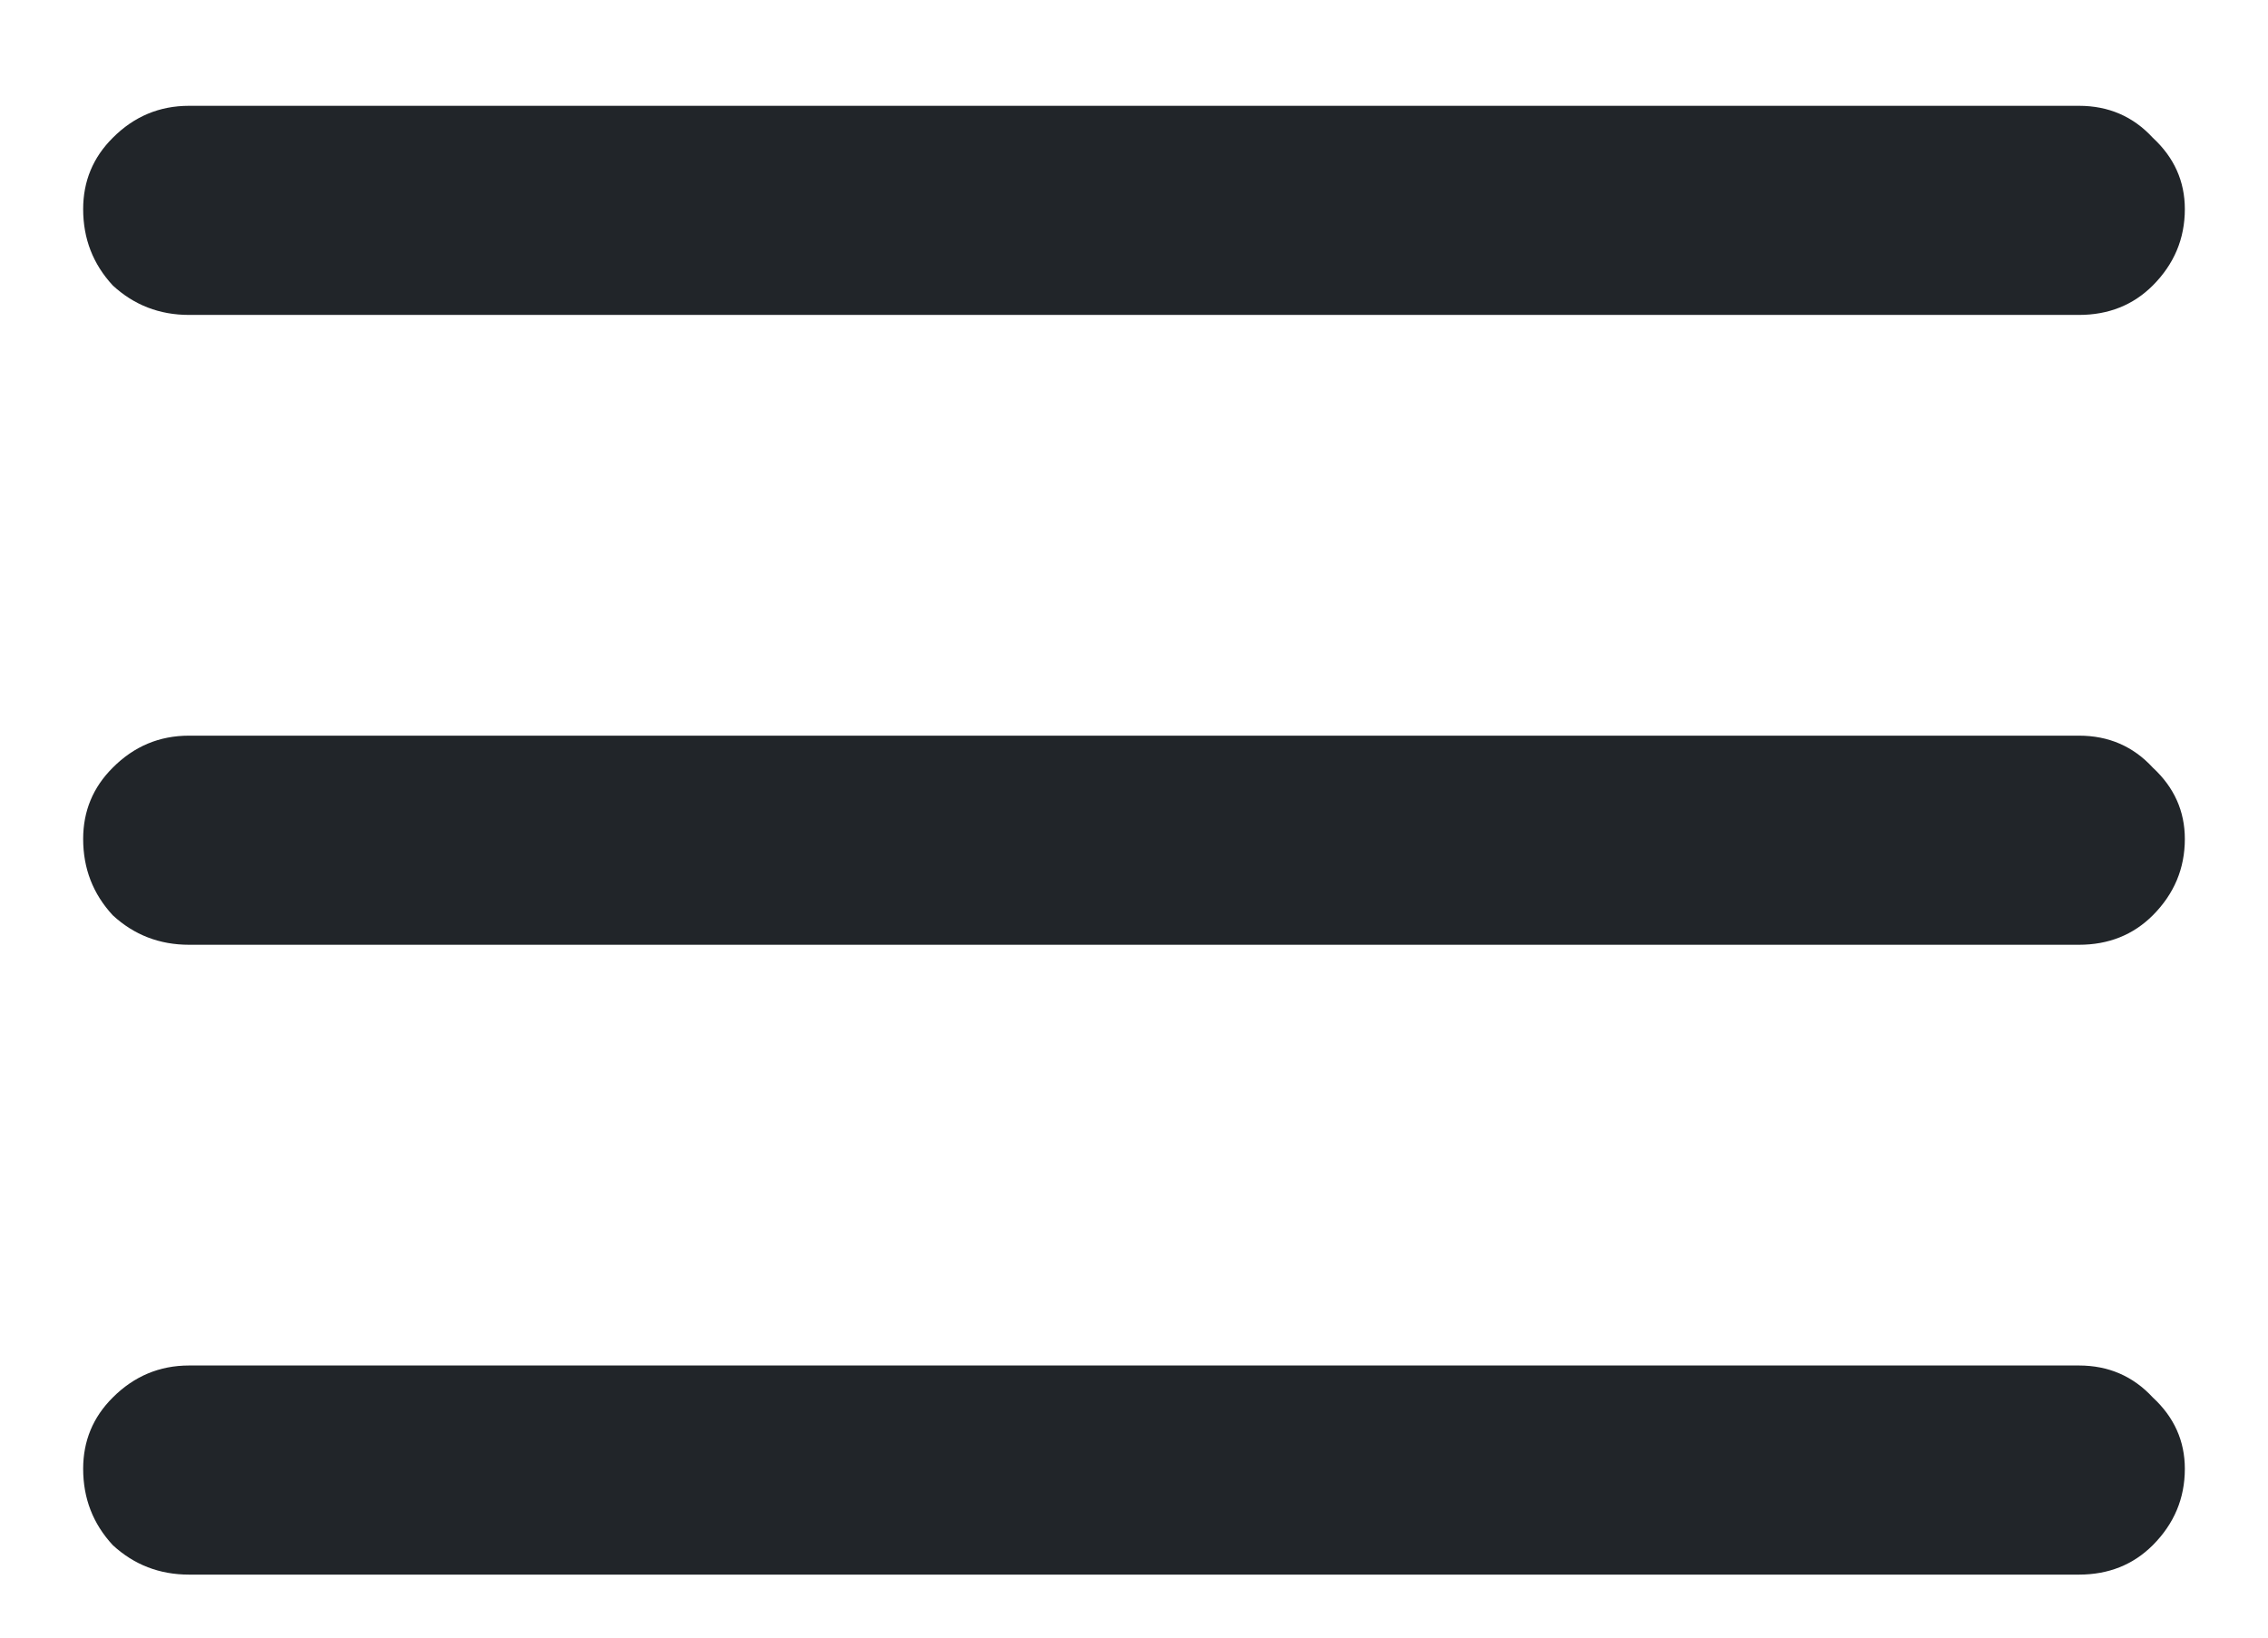 <svg width="18" height="13" viewBox="0 0 18 13" fill="none" xmlns="http://www.w3.org/2000/svg">
<path d="M1.5 7.5H16.5C16.734 7.5 16.93 7.422 17.086 7.266C17.255 7.096 17.34 6.895 17.34 6.66C17.34 6.439 17.255 6.25 17.086 6.094C16.93 5.924 16.734 5.84 16.5 5.84H1.5C1.266 5.84 1.064 5.924 0.895 6.094C0.738 6.25 0.66 6.439 0.66 6.66C0.66 6.895 0.738 7.096 0.895 7.266C1.064 7.422 1.266 7.5 1.5 7.5ZM1.5 2.5H16.5C16.734 2.5 16.93 2.422 17.086 2.266C17.255 2.096 17.34 1.895 17.34 1.66C17.34 1.439 17.255 1.25 17.086 1.094C16.93 0.924 16.734 0.84 16.5 0.84H1.5C1.266 0.84 1.064 0.924 0.895 1.094C0.738 1.25 0.66 1.439 0.66 1.66C0.66 1.895 0.738 2.096 0.895 2.266C1.064 2.422 1.266 2.5 1.5 2.5ZM1.5 12.5H16.5C16.734 12.5 16.93 12.422 17.086 12.266C17.255 12.096 17.34 11.895 17.34 11.66C17.34 11.439 17.255 11.25 17.086 11.094C16.93 10.925 16.734 10.84 16.5 10.84H1.5C1.266 10.84 1.064 10.925 0.895 11.094C0.738 11.25 0.66 11.439 0.66 11.66C0.66 11.895 0.738 12.096 0.895 12.266C1.064 12.422 1.266 12.5 1.5 12.5Z" fill="#212529"/>
</svg>
